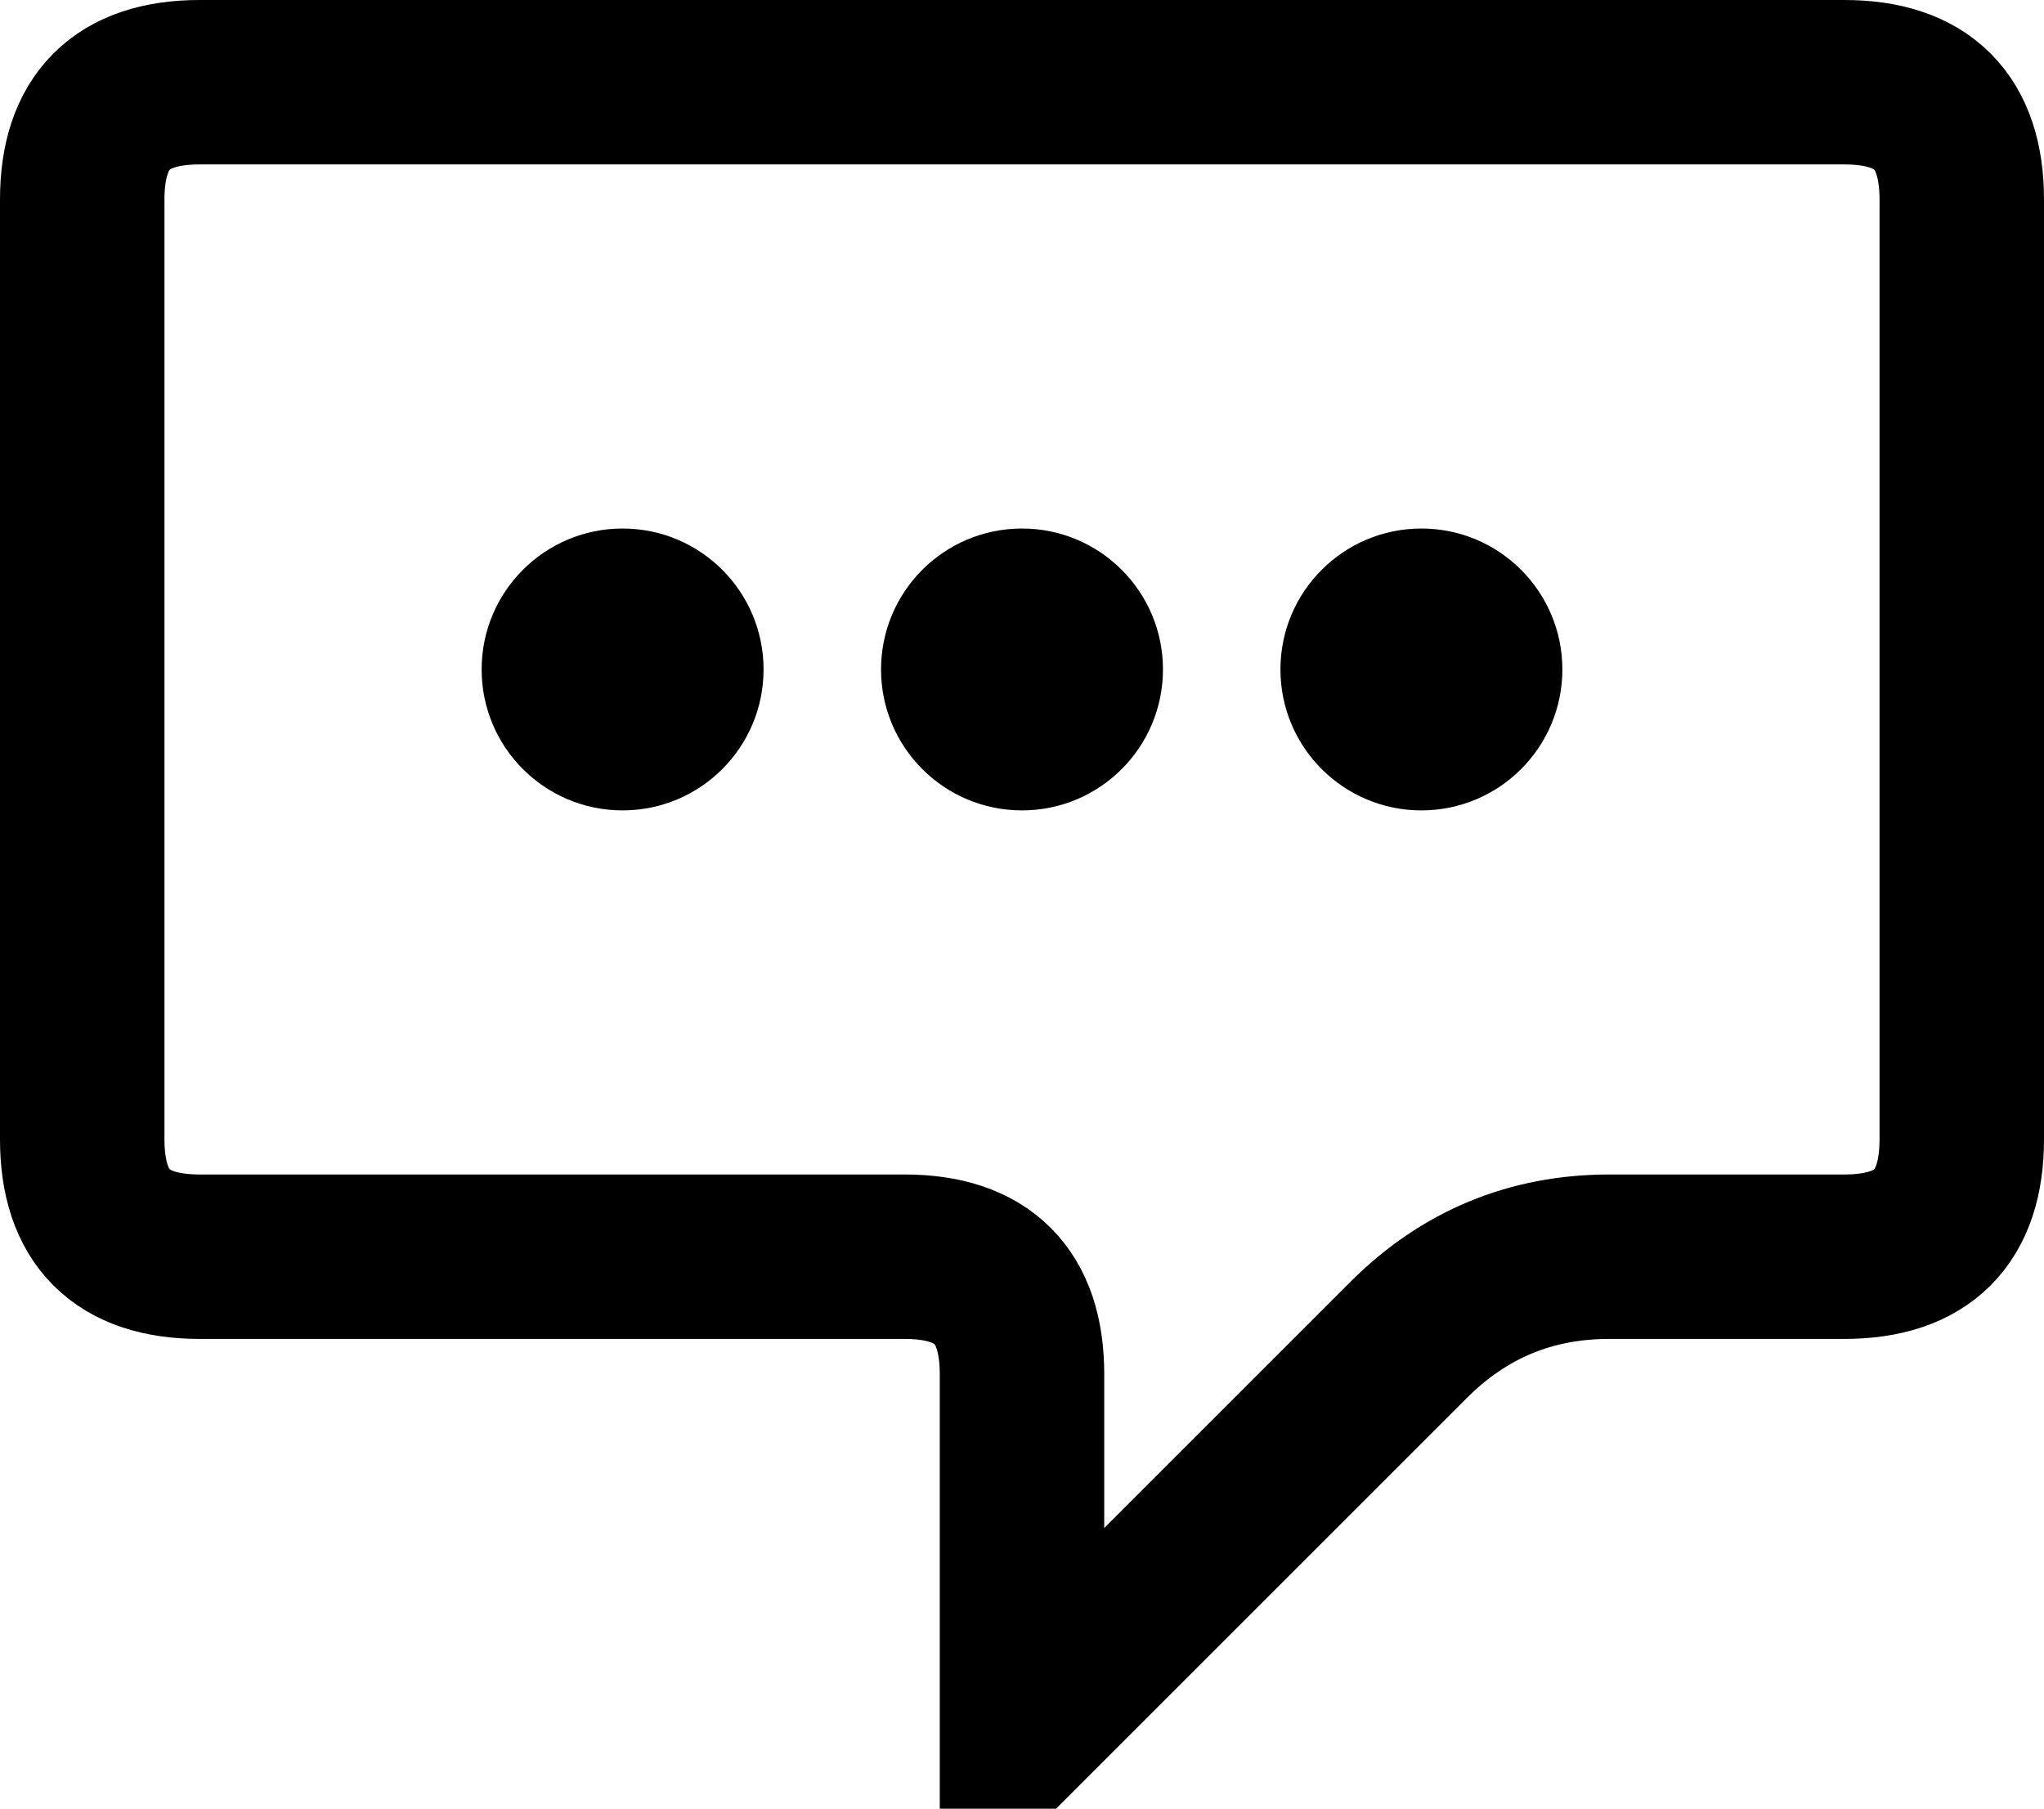 <?xml version="1.0" encoding="UTF-8"?>
<!-- Do not edit this file with editors other than draw.io -->
<!DOCTYPE svg PUBLIC "-//W3C//DTD SVG 1.1//EN" "http://www.w3.org/Graphics/SVG/1.1/DTD/svg11.dtd">
<svg xmlns="http://www.w3.org/2000/svg" xmlns:xlink="http://www.w3.org/1999/xlink" version="1.1" width="87px" height="77px" viewBox="-0.5 -0.5 87 77" content="&lt;mxfile host=&quot;app.diagrams.net&quot; modified=&quot;2023-06-26T12:07:39.573Z&quot; agent=&quot;Mozilla/5.0 (X11; Linux x86_64; rv:109.0) Gecko/20100101 Firefox/114.0&quot; version=&quot;21.5.0&quot; etag=&quot;D_ceaKftVqMfGFetblHh&quot;&gt;&lt;diagram name=&quot;Page-1&quot; id=&quot;8Nuj3YYdt0JyvSHIyGqQ&quot;&gt;3ZVRT4MwEMc/Da8G6JDtdTj1xcRkDz43cIPGwpFShPnpvdoCI7jMxKjJeCDtr3ft9f+/gMeSsn9QvC6eMAPphX7We+zOC8NVvKa3AUcLwii2IFcisyiYwF68g4O+o63IoJkFakSpRT2HKVYVpHrGuFLYzcMOKOen1jyHBdinXC7pi8h0YSljvj8tPILIC3f06nbtUko+RLvQpuAZdieI7TyWKERtR2WfgDTiDcLYvPszq2NlCir9nYTQJrxx2brLubr0cbgtlVibId1fYku7brtCaNjXPDW4I4uJFbqUNAtoWIMSJWhQU9LzhLaNVvg6ChcbYh2mUikZG6EFVjT3byICCtsqg8ztzVXq+iEw0QchZYISzVEVVsS37kKgNPRnRQlGqalHAak0daQQlxAP7gz9uXbzbnJ7QMWJz7Fj3PVXPu48OUADZ8LXhrDLhlACdTpcNoI3tW3/g+iNgjO5vJD61TyjJb8gJIvnQm42CyGDcCnkwH4i5OqqhIxW/yZkdFVCxsFfCUnT6Tv+uXbyN2S7Dw==&lt;/diagram&gt;&lt;/mxfile&gt;"><defs/><g><path d="M 3 28 L 3 8 Q 3 3 8 3 L 78 3 Q 83 3 83 8 L 83 48 Q 83 53 78 53 L 68 53 Q 63 53 59.46 56.54 L 43 73 L 43 58 Q 43 53 38 53 L 8 53 Q 3 53 3 48 Z" fill="none" stroke="rgb(0, 0, 0)" stroke-width="7" stroke-miterlimit="10" pointer-events="all"/><ellipse cx="26" cy="28" rx="6" ry="6" fill="#000000" stroke="none" pointer-events="all"/><ellipse cx="43" cy="28" rx="6" ry="6" fill="#000000" stroke="none" pointer-events="all"/><ellipse cx="60" cy="28" rx="6" ry="6" fill="#000000" stroke="none" pointer-events="all"/></g></svg>